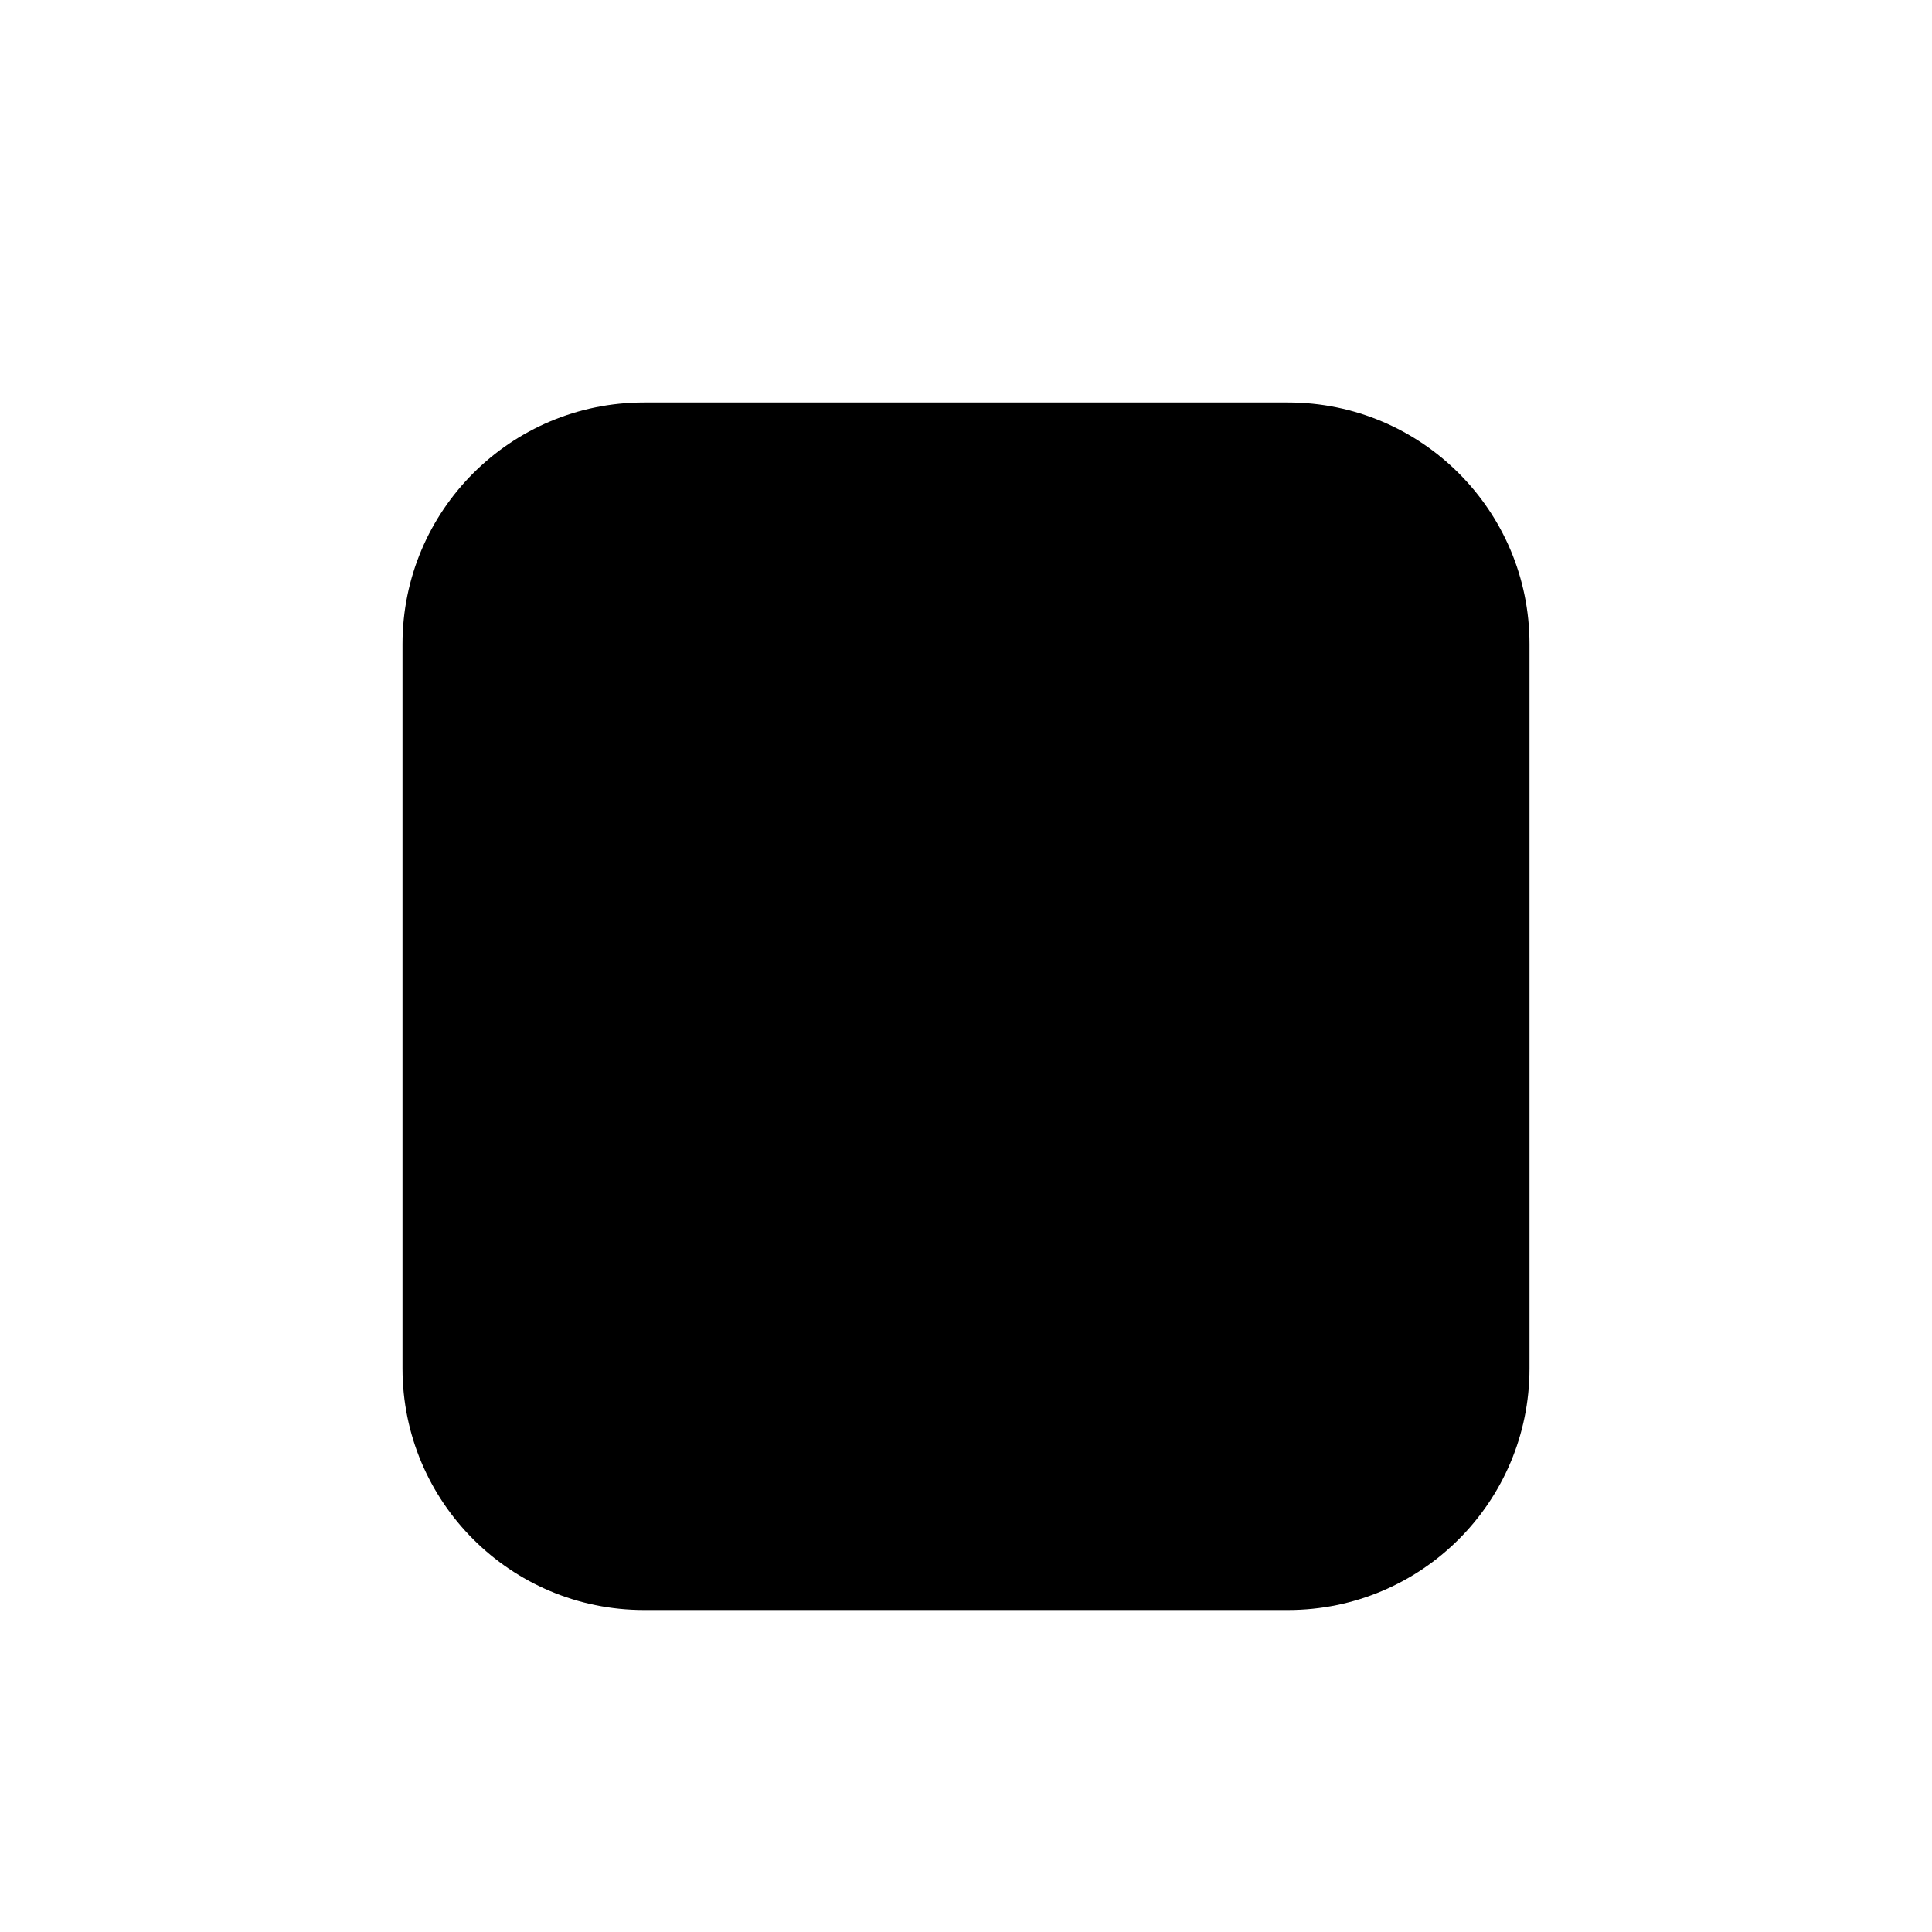 <svg viewBox="0 0 24 24" xmlns="http://www.w3.org/2000/svg"><path d="M5 2H14M19 2H14M14 2L12 5"/><path d="M8 20L7 22M16 20L17 22"/><path d="M19 17V8C19 6.343 17.657 5 16 5H8C6.343 5 5 6.343 5 8V17C5 18.657 6.343 20 8 20H16C17.657 20 19 18.657 19 17Z"/><path d="M16.5 17H19M5 17H7.5"/><path d="M5 13C7.111 13.655 9.375 14 11.562 14C13.75 14 16.872 13.58 19 13"/></svg>